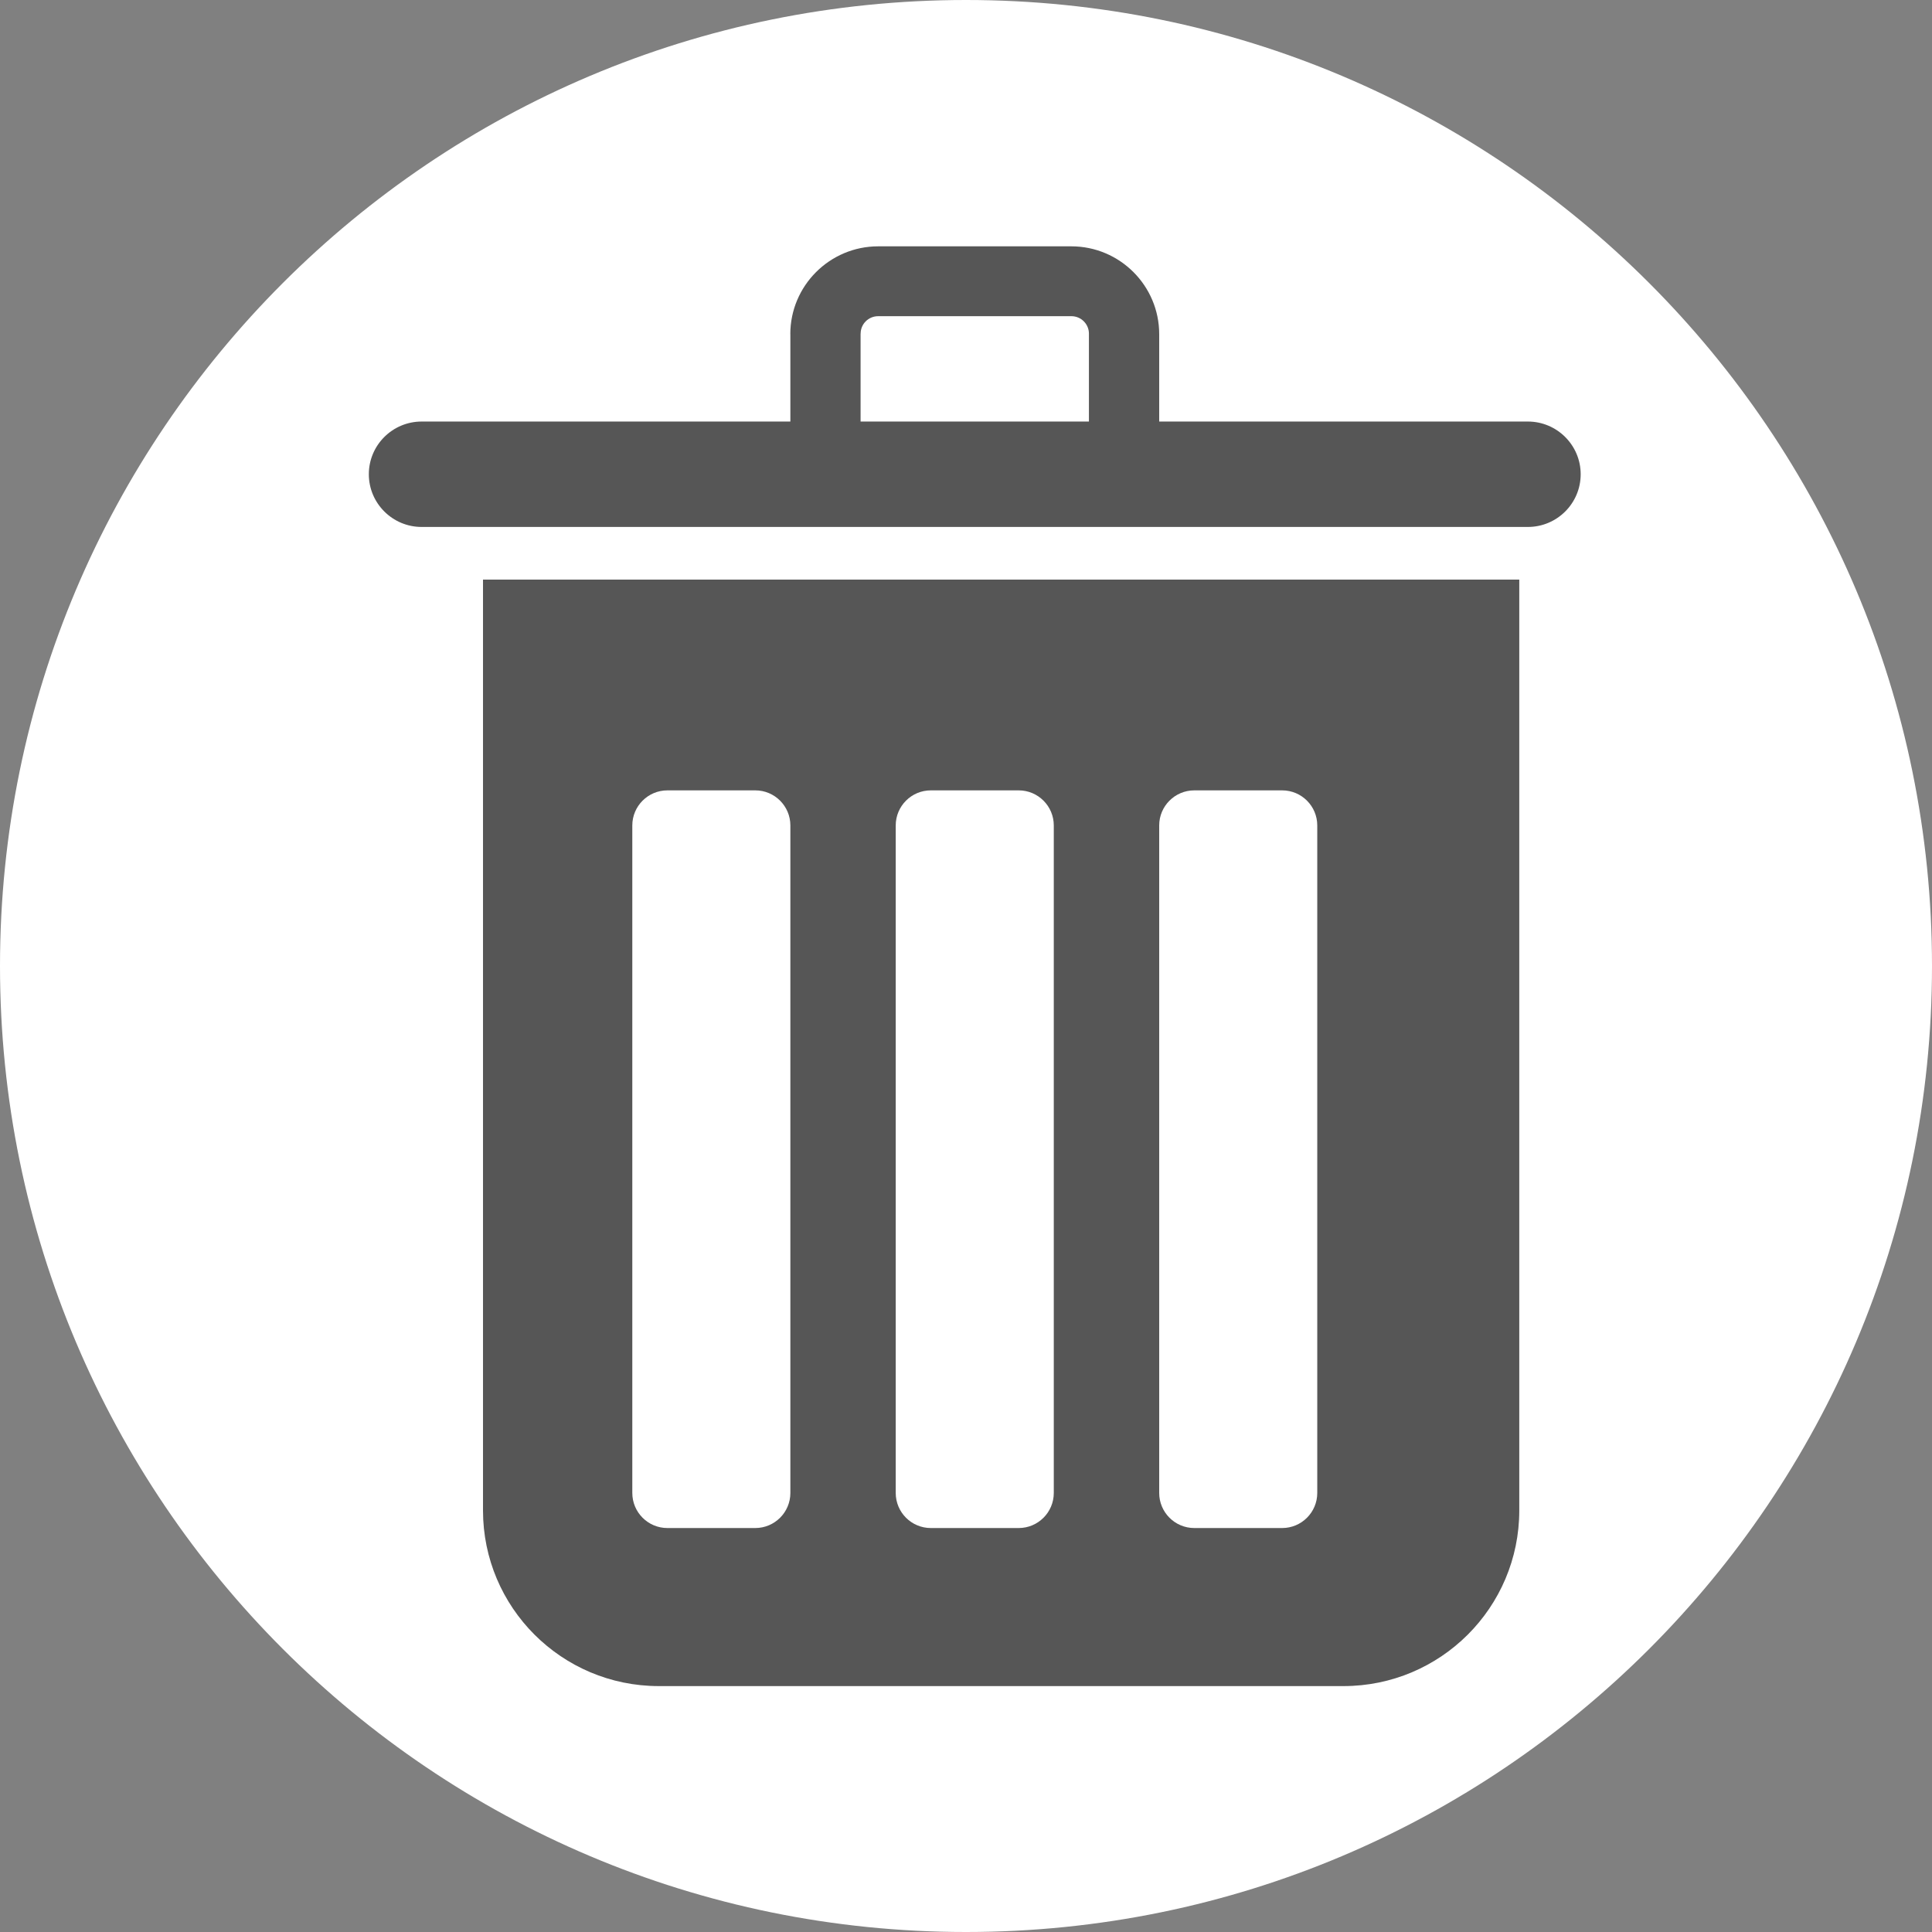 <?xml version="1.0" encoding="utf-8"?>
<!-- Generated by IcoMoon.io -->
<!DOCTYPE svg PUBLIC "-//W3C//DTD SVG 1.1//EN" "http://www.w3.org/Graphics/SVG/1.1/DTD/svg11.dtd">
<svg version="1.1" xmlns="http://www.w3.org/2000/svg" xmlns:xlink="http://www.w3.org/1999/xlink" width="32" height="32" viewBox="0 0 32 32">
<rect x="0" y="0" width="32" height="32" fill="#808080" stroke="none"/>
<path fill="#fff" d="M16 32c8.837 0 16-7.163 16-16s-7.163-16-16-16c-8.837 0-16 7.163-16 16s7.163 16 16 16v0z"></path>
<path fill="#565656" d="M8 9.6v15.418c0 1.606 1.304 2.909 2.912 2.909h11.34c1.607 0 2.912-1.302 2.912-2.909v-15.418h-17.164zM19.2 13.672c0-0.321 0.261-0.581 0.581-0.581h1.456c0.321 0 0.581 0.261 0.581 0.581v11.056c0 0.321-0.261 0.581-0.581 0.581h-1.456c-0.321 0-0.581-0.261-0.581-0.581v-11.056zM10.473 13.672c0-0.321 0.261-0.581 0.581-0.581h1.456c0.321 0 0.581 0.261 0.581 0.581v11.056c0 0.321-0.261 0.581-0.581 0.581h-1.456c-0.321 0-0.581-0.261-0.581-0.581v-11.056zM14.836 13.672c0-0.321 0.261-0.581 0.581-0.581h1.456c0.321 0 0.581 0.261 0.581 0.581v11.056c0 0.321-0.261 0.581-0.581 0.581h-1.456c-0.321 0-0.581-0.261-0.581-0.581v-11.056zM6.109 7.855v0 0c0 0.481 0.392 0.873 0.875 0.873h18.322c0.483 0 0.875-0.391 0.875-0.873 0-0.481-0.392-0.873-0.875-0.873h-18.322c-0.483 0-0.875 0.391-0.875 0.873zM13.091 5.535v1.455h6.109v-1.455c0-0.802-0.652-1.455-1.456-1.455h-3.198c-0.802 0-1.456 0.651-1.456 1.455zM14.255 5.525c0-0.159 0.13-0.288 0.29-0.288h3.201c0.16 0 0.29 0.131 0.29 0.288v1.457h-3.782v-1.457z"></path>
</svg>
